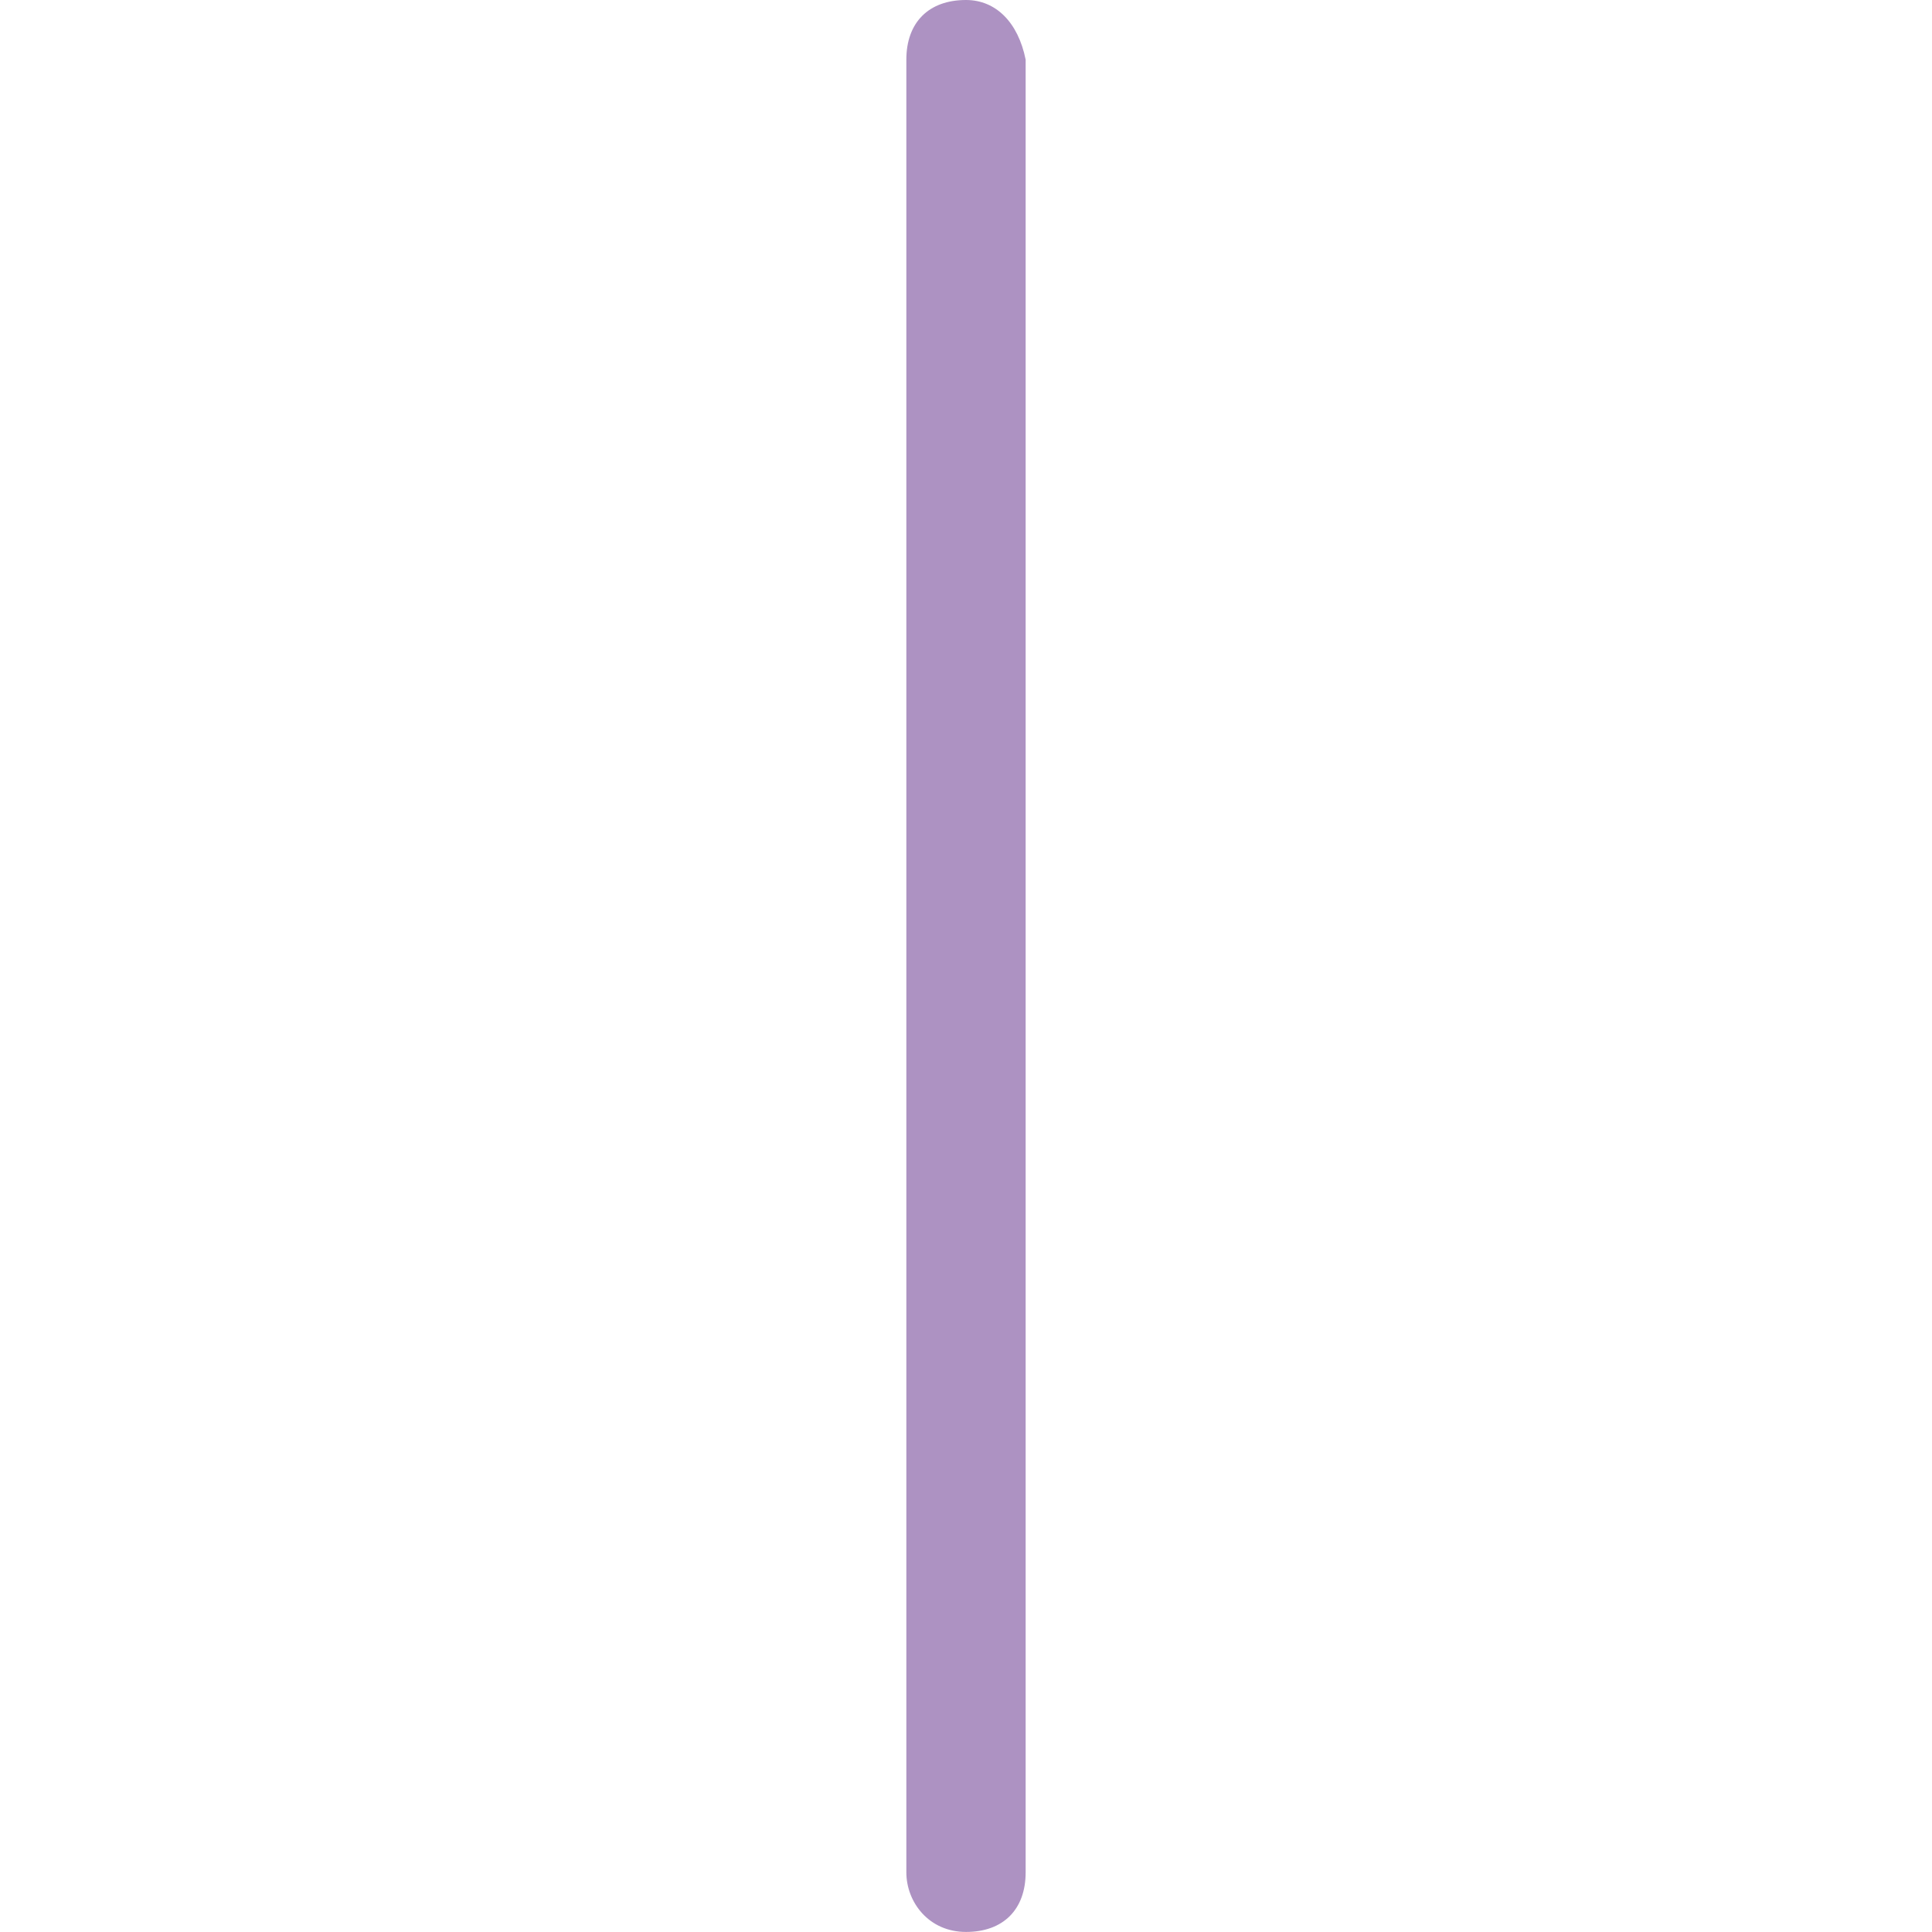 <!-- Generated by IcoMoon.io -->
<svg version="1.1" xmlns="http://www.w3.org/2000/svg" width="32" height="32" viewBox="0 0 32 32">
<path fill="#ad92c2" d="M16 0c-0.618 0-0.988 0.371-0.988 0.988v30.023c0 0.494 0.371 0.988 0.988 0.988s0.988-0.371 0.988-0.988v-30.023c-0.124-0.618-0.494-0.988-0.988-0.988z"></path>
</svg>
